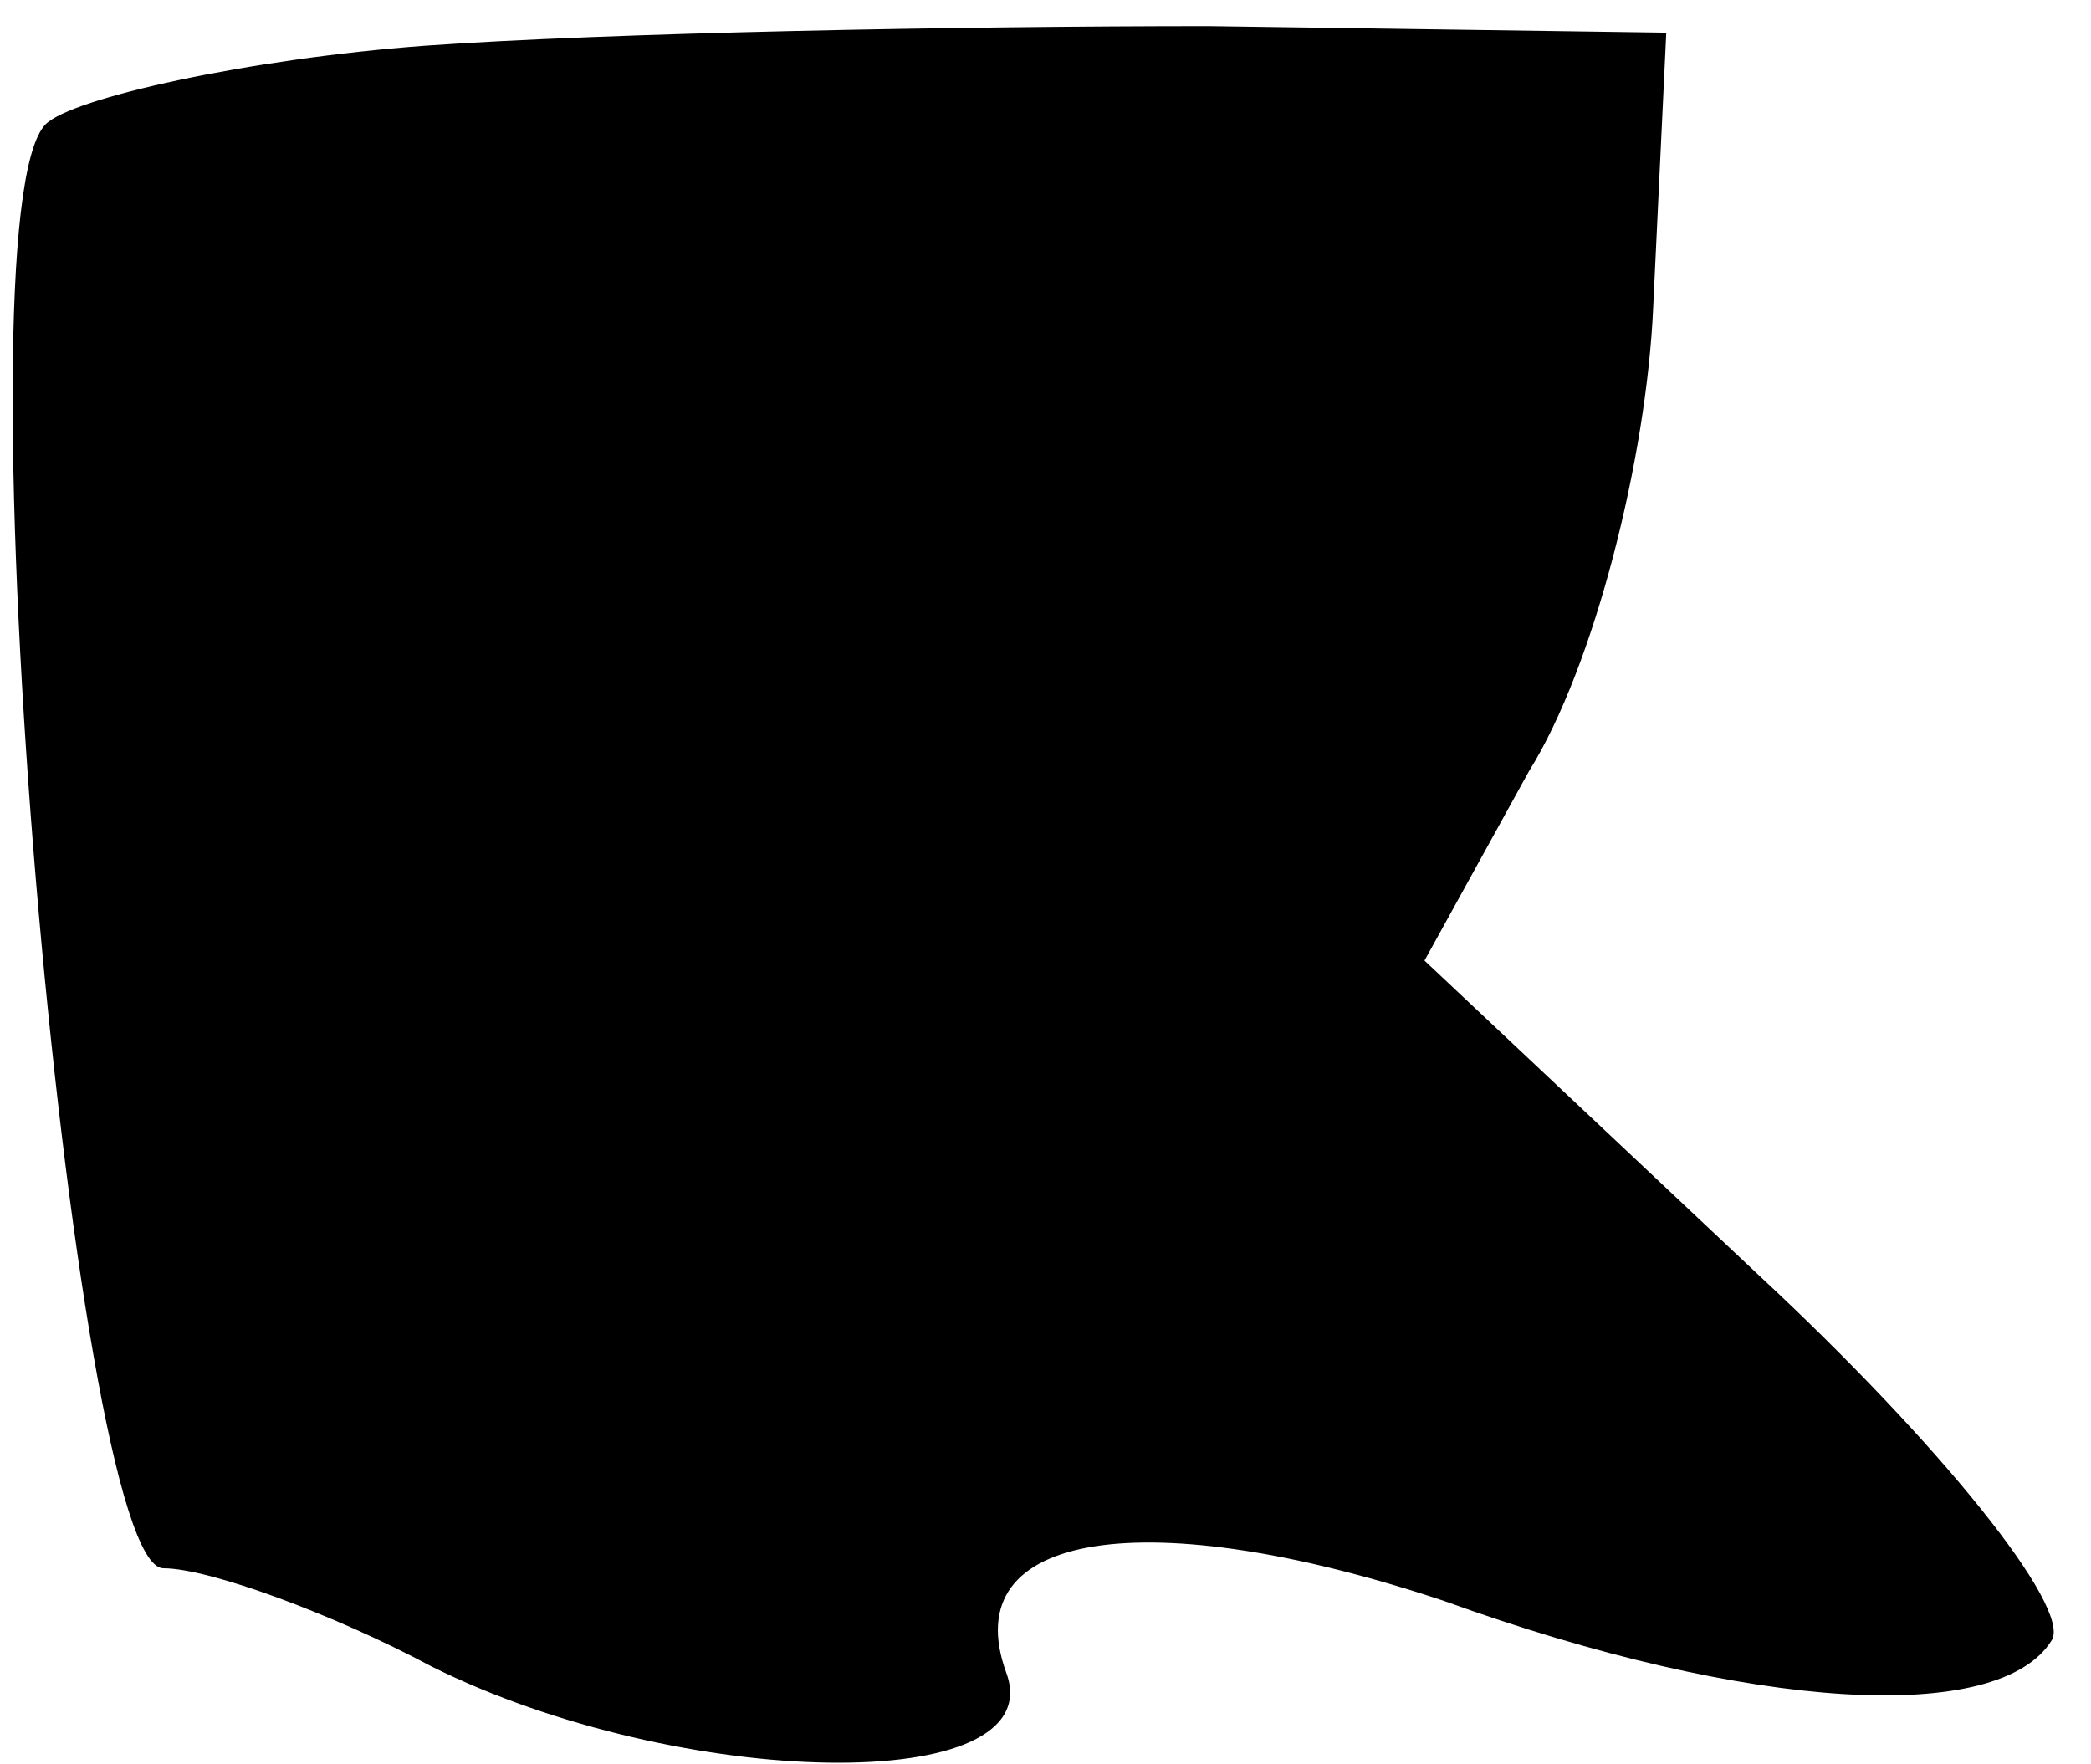 <?xml version="1.0" standalone="no"?>
<!DOCTYPE svg PUBLIC "-//W3C//DTD SVG 20010904//EN"
 "http://www.w3.org/TR/2001/REC-SVG-20010904/DTD/svg10.dtd">
<svg version="1.0" xmlns="http://www.w3.org/2000/svg"
 width="32pt" height="27pt" viewBox="0 0 32 27"
 preserveAspectRatio="xMidYMid meet">
<g transform="translate(0,27) scale(0.1,-0.1)"
fill="#000000" stroke="none">
<path fill="#000000" stroke="none" d="M65 263 c-27 -2 -54 -8 -58 -12 -14
-14 4 -221 18 -221 7 0 26 -7 41 -15 38 -19 95 -20 88 -1 -8 22 22 26 67 11
47 -17 85 -19 93 -6 3 5 -17 30 -45 56 l-51 48 16 29 c10 16 18 48 19 71 l2
42 -70 1 c-38 0 -92 -1 -120 -3z"/>
</g>
</svg>

